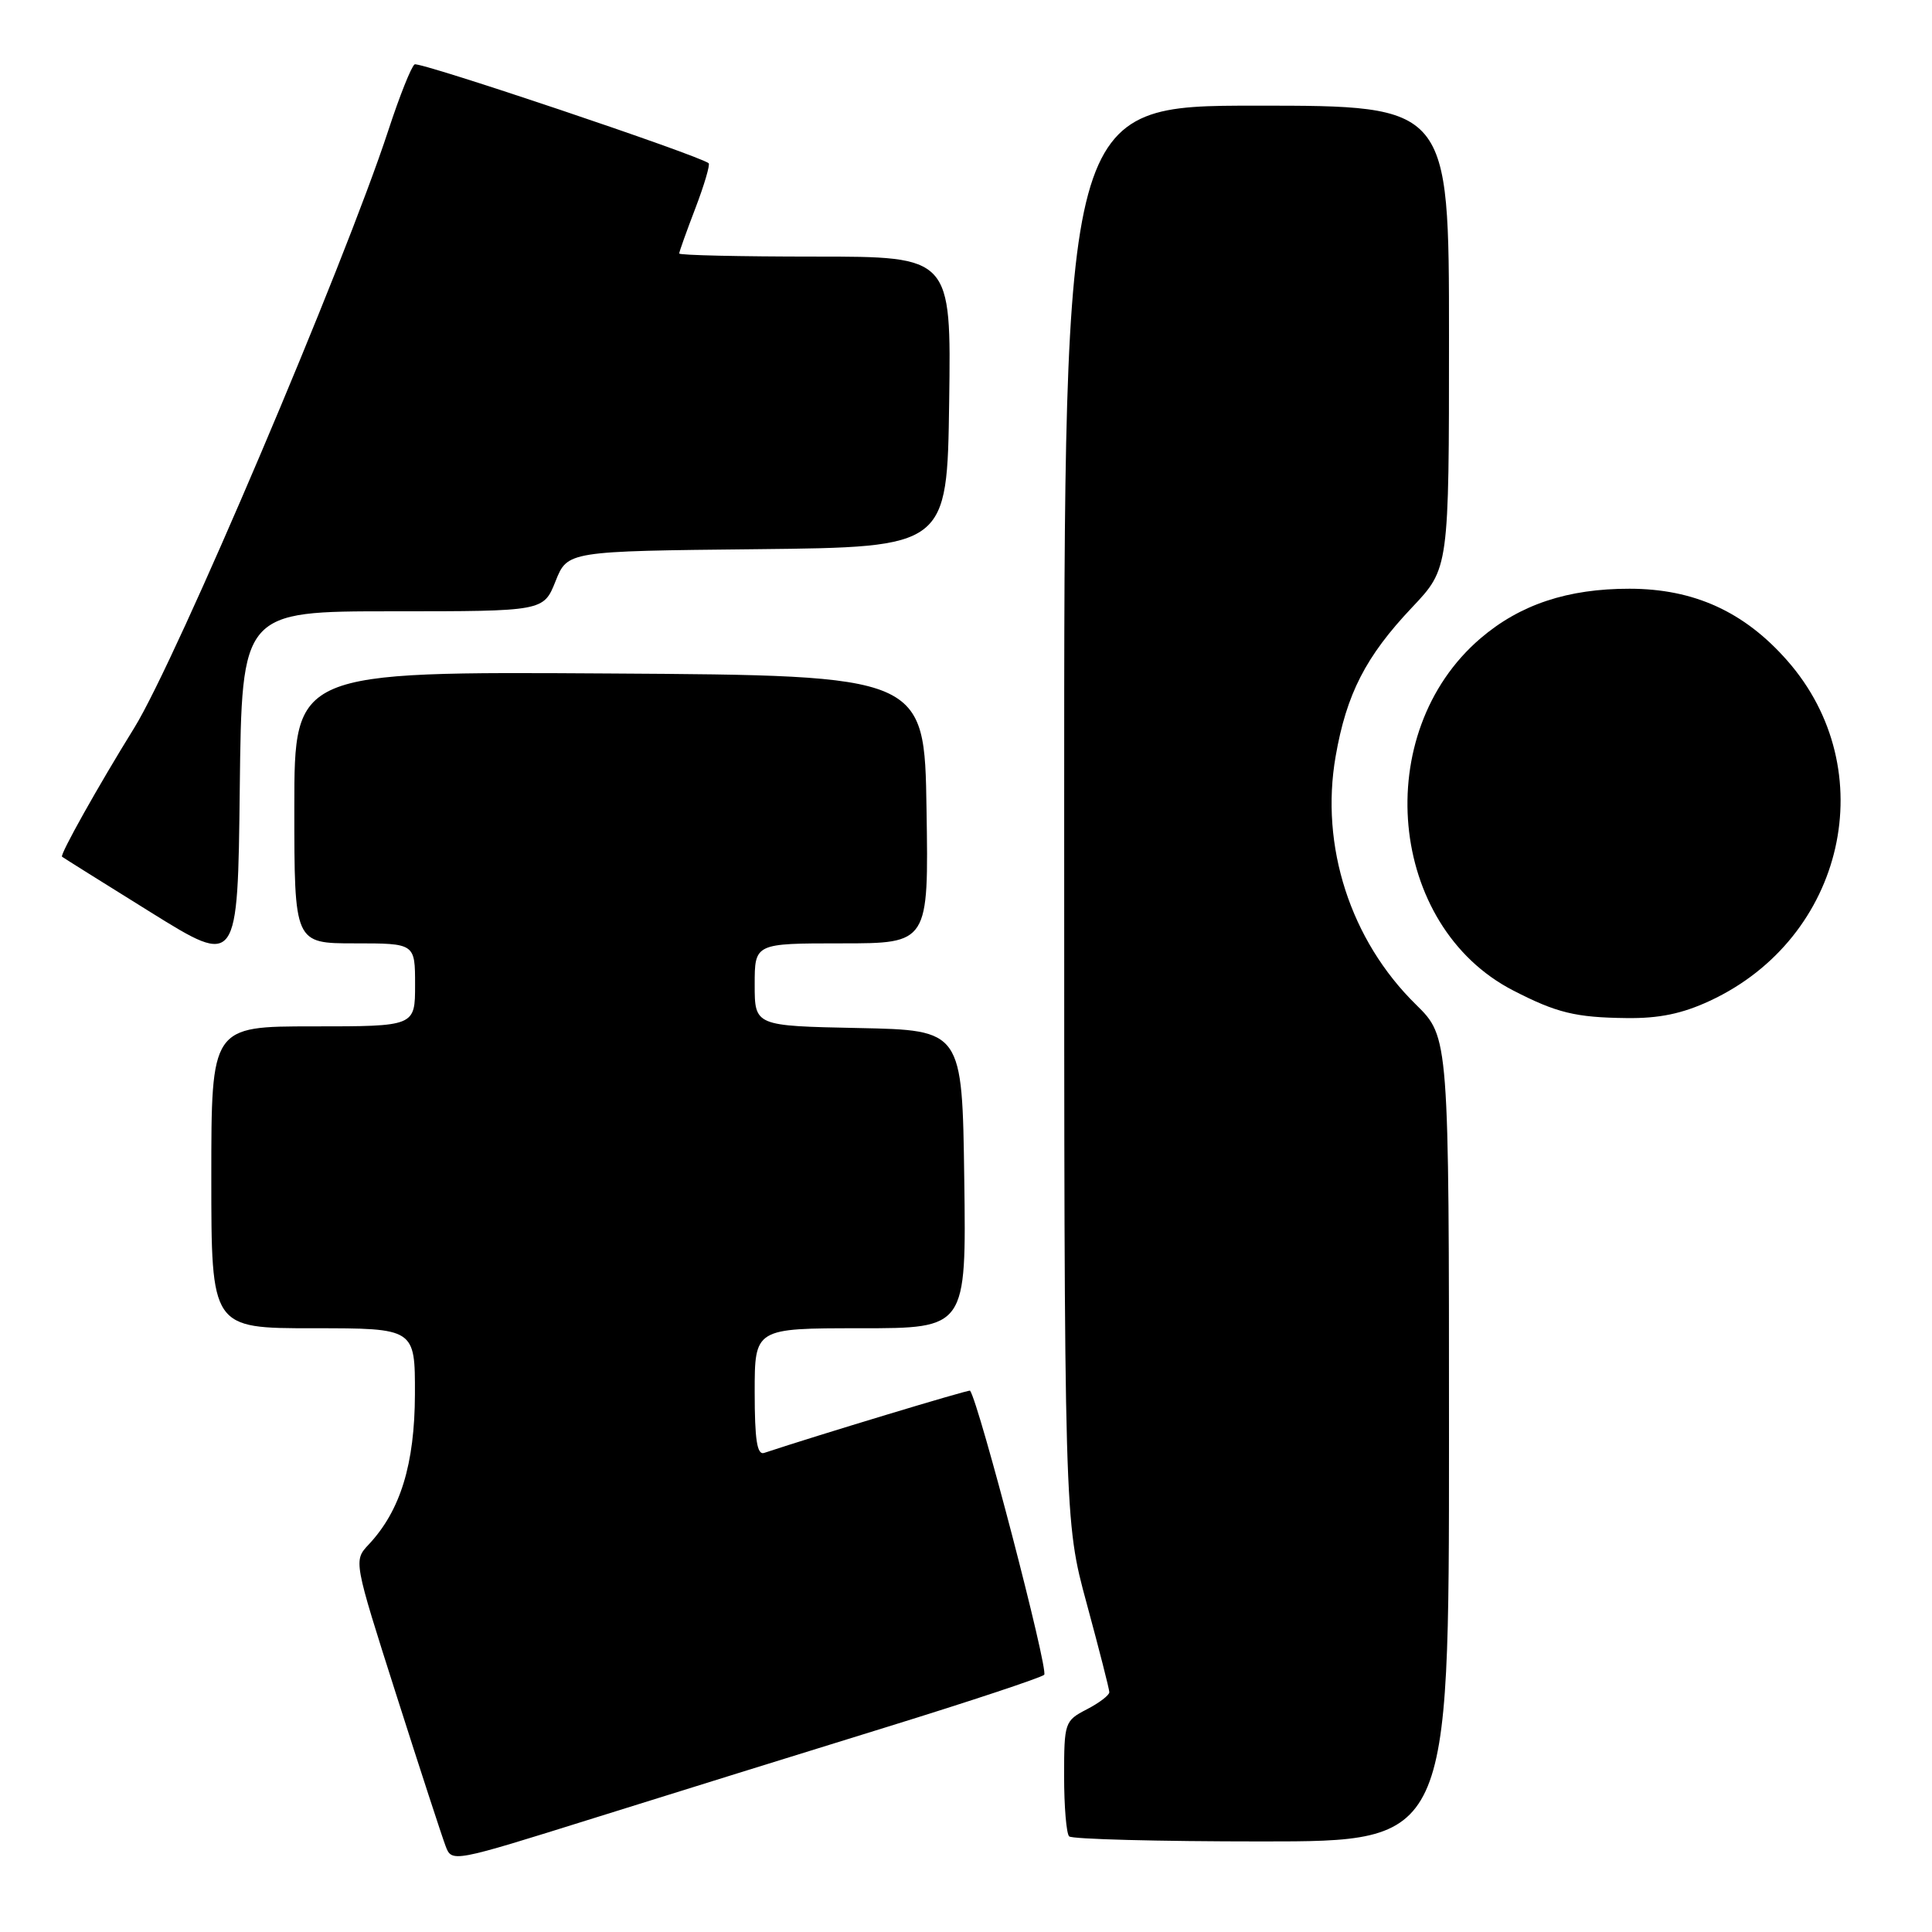 <?xml version="1.0" encoding="UTF-8" standalone="no"?>
<!DOCTYPE svg PUBLIC "-//W3C//DTD SVG 1.1//EN" "http://www.w3.org/Graphics/SVG/1.1/DTD/svg11.dtd" >
<svg xmlns="http://www.w3.org/2000/svg" xmlns:xlink="http://www.w3.org/1999/xlink" version="1.1" viewBox="0 0 256 256">
 <g >
 <path fill="currentColor"
d=" M 117.50 228.84 C 128.50 225.44 137.89 222.32 138.36 221.92 C 138.98 221.38 129.74 185.95 128.54 184.27 C 128.41 184.10 108.27 190.19 101.25 192.52 C 100.32 192.83 100.00 190.80 100.00 184.47 C 100.00 176.00 100.00 176.00 114.02 176.00 C 128.04 176.00 128.04 176.00 127.77 156.25 C 127.50 136.50 127.50 136.50 113.75 136.22 C 100.00 135.94 100.00 135.94 100.00 130.47 C 100.00 125.00 100.00 125.00 111.52 125.00 C 123.05 125.00 123.05 125.00 122.77 107.25 C 122.50 89.50 122.50 89.50 80.75 89.24 C 39.00 88.98 39.00 88.98 39.00 106.99 C 39.00 125.00 39.00 125.00 47.00 125.00 C 55.00 125.00 55.00 125.00 55.00 130.50 C 55.00 136.00 55.00 136.00 41.50 136.00 C 28.00 136.00 28.00 136.00 28.00 156.00 C 28.00 176.00 28.00 176.00 41.50 176.00 C 55.00 176.00 55.00 176.00 54.98 184.75 C 54.95 194.01 53.06 200.17 48.86 204.65 C 46.84 206.80 46.84 206.80 52.52 224.60 C 55.64 234.39 58.58 243.39 59.04 244.60 C 59.87 246.80 59.91 246.79 78.69 240.91 C 89.03 237.67 106.50 232.24 117.50 228.84 Z  M 192.00 190.71 C 192.00 137.42 192.00 137.42 187.62 133.11 C 178.94 124.60 174.90 112.11 176.98 100.21 C 178.42 91.94 180.97 86.97 187.11 80.48 C 192.00 75.31 192.00 75.31 192.00 44.65 C 192.00 14.00 192.00 14.00 166.50 14.00 C 141.00 14.00 141.00 14.00 141.01 107.75 C 141.01 201.50 141.01 201.50 144.00 212.50 C 145.64 218.55 146.99 223.83 146.99 224.22 C 147.00 224.62 145.65 225.65 144.00 226.50 C 141.08 228.01 141.00 228.25 141.00 235.36 C 141.00 239.38 141.30 242.97 141.67 243.33 C 142.03 243.70 153.51 244.00 167.17 244.00 C 192.00 244.00 192.00 244.00 192.00 190.71 Z  M 226.58 132.61 C 244.48 124.28 249.54 101.98 236.81 87.52 C 231.12 81.05 224.46 78.02 215.93 78.01 C 207.73 78.00 201.42 80.10 196.18 84.58 C 181.54 97.11 183.91 122.70 200.50 131.24 C 206.26 134.21 208.76 134.82 215.50 134.90 C 219.83 134.96 222.91 134.32 226.58 132.61 Z  M 52.03 81.00 C 72.02 81.00 72.02 81.00 73.61 77.02 C 75.20 73.03 75.20 73.03 100.35 72.77 C 125.50 72.50 125.50 72.50 125.77 53.25 C 126.04 34.00 126.04 34.00 108.02 34.00 C 98.11 34.00 90.00 33.82 90.00 33.59 C 90.00 33.36 90.97 30.65 92.15 27.57 C 93.33 24.48 94.11 21.81 93.90 21.63 C 92.64 20.59 55.60 8.13 54.94 8.53 C 54.51 8.80 52.94 12.73 51.46 17.26 C 45.61 35.12 23.33 87.52 17.78 96.46 C 13.05 104.09 7.91 113.25 8.22 113.52 C 8.38 113.65 13.68 116.97 20.00 120.90 C 31.50 128.05 31.50 128.05 31.77 104.52 C 32.04 81.00 32.04 81.00 52.03 81.00 Z "/>
</g>
</svg>